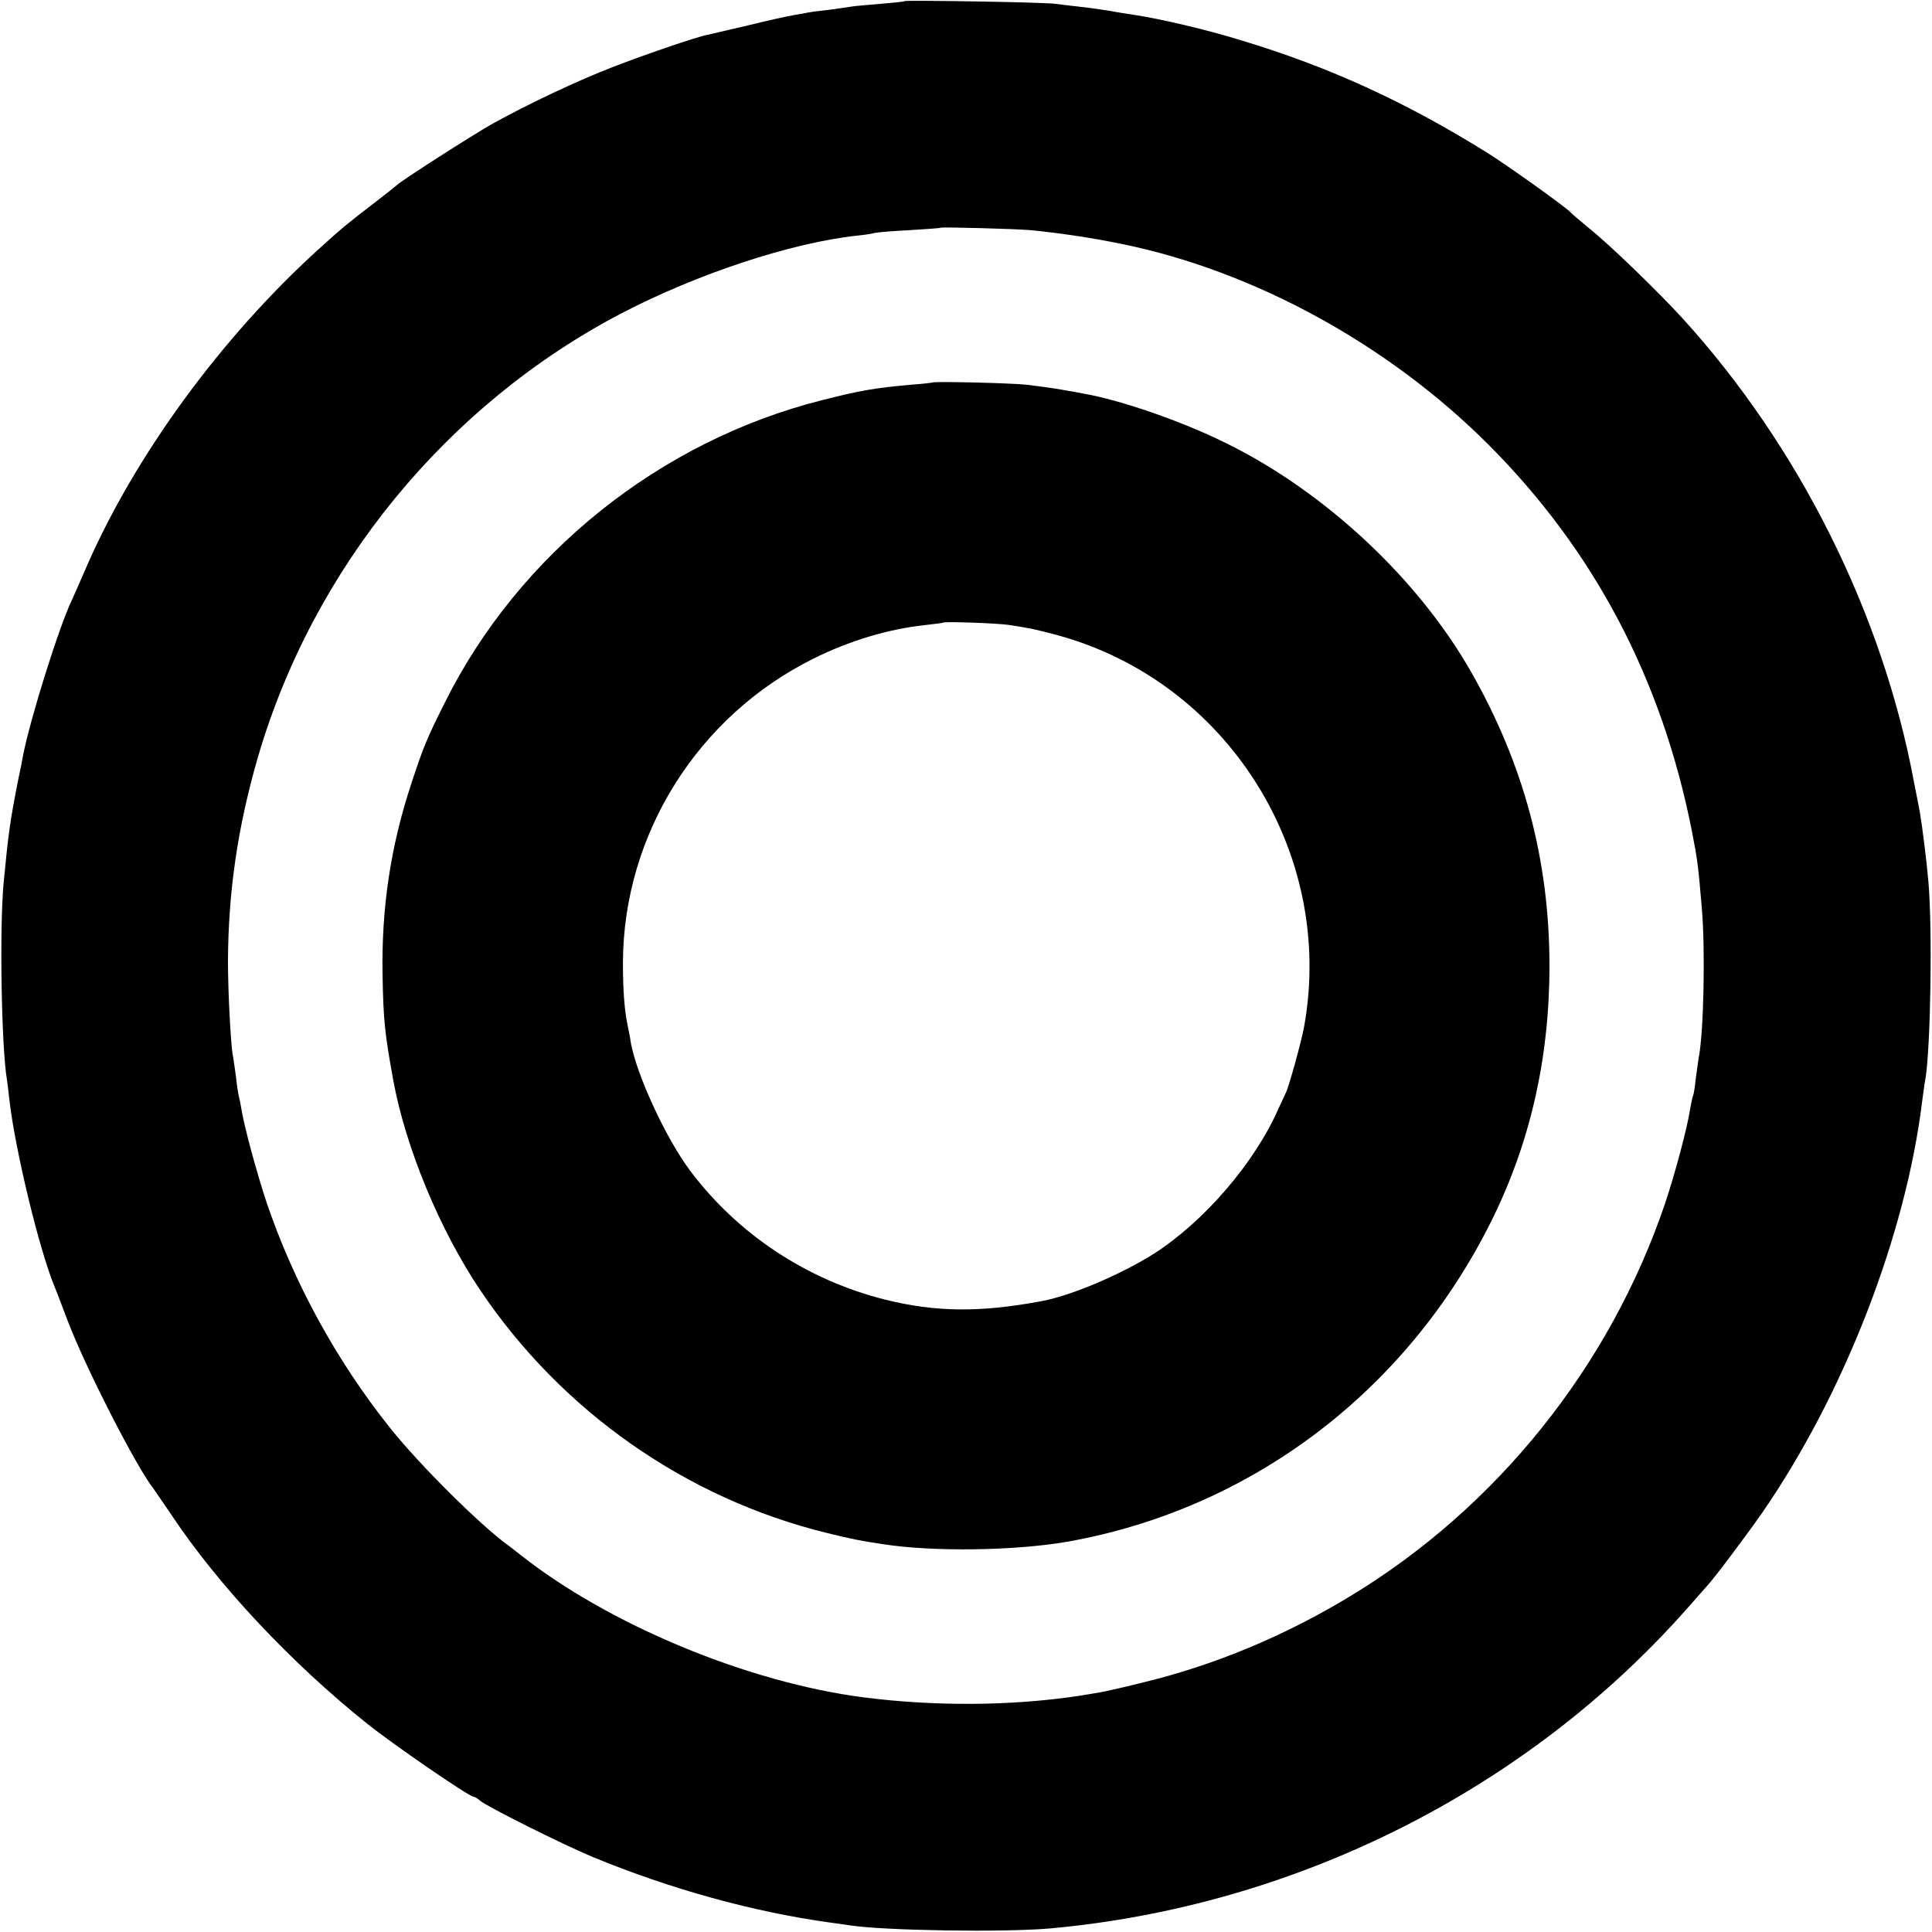 <?xml version="1.0" standalone="no"?>
<!DOCTYPE svg PUBLIC "-//W3C//DTD SVG 20010904//EN"
 "http://www.w3.org/TR/2001/REC-SVG-20010904/DTD/svg10.dtd">
<svg version="1.0" xmlns="http://www.w3.org/2000/svg"
 width="700pt" height="700pt" viewBox="0 0 700 700"
 preserveAspectRatio="xMidYMid meet">
<g transform="translate(0,700) scale(0.1,-0.1)"
fill="#000000" stroke="none">
<path d="M3278 6996 c-1 -2 -42 -6 -89 -10 -47 -4 -95 -8 -105 -10 -10 -2 -48
-7 -84 -12 -36 -4 -67 -8 -70 -9 -3 -1 -25 -5 -50 -9 -25 -4 -101 -21 -170
-38 -69 -16 -134 -31 -146 -34 -39 -7 -228 -72 -344 -117 -125 -48 -307 -134
-435 -205 -73 -41 -333 -208 -345 -221 -3 -3 -43 -35 -90 -71 -90 -69 -111
-86 -198 -165 -352 -320 -662 -745 -837 -1145 -25 -58 -50 -114 -55 -125 -45
-93 -150 -427 -176 -560 -2 -11 -10 -54 -19 -95 -29 -147 -35 -193 -52 -370
-15 -163 -8 -592 12 -711 2 -13 6 -46 9 -74 21 -182 109 -547 165 -680 5 -11
25 -65 46 -120 63 -166 249 -531 312 -610 4 -6 34 -49 65 -95 170 -255 433
-535 708 -755 92 -74 370 -265 386 -265 4 0 15 -6 23 -14 26 -22 298 -158 408
-204 284 -117 581 -199 862 -238 25 -3 57 -8 71 -10 124 -19 557 -26 725 -11
886 80 1723 499 2305 1156 36 41 70 79 75 85 25 26 146 188 197 261 298 430
524 1010 583 1500 4 28 8 61 11 75 19 113 26 541 11 715 -7 81 -23 206 -31
252 -2 10 -11 59 -21 108 -114 613 -417 1219 -841 1684 -85 93 -258 261 -334
322 -36 30 -67 56 -70 60 -13 16 -230 171 -299 214 -300 187 -574 312 -891
408 -129 40 -297 79 -390 93 -19 3 -60 9 -91 15 -31 5 -81 12 -110 15 -30 3
-67 8 -84 10 -34 6 -541 14 -547 10z m457 -830 c102 -10 218 -27 330 -50 479
-98 963 -363 1326 -725 385 -385 630 -850 739 -1402 21 -108 23 -126 36 -279
13 -151 7 -448 -11 -541 -2 -12 -7 -47 -11 -78 -3 -31 -8 -59 -10 -62 -2 -4
-6 -24 -10 -45 -10 -69 -55 -236 -91 -344 -201 -593 -611 -1103 -1142 -1424
-238 -144 -490 -249 -750 -312 -131 -32 -135 -33 -236 -49 -242 -36 -516 -38
-775 -5 -420 54 -924 263 -1245 517 -16 13 -35 27 -40 31 -101 72 -323 292
-433 430 -195 245 -349 528 -447 818 -35 106 -79 267 -90 334 -3 19 -8 42 -10
50 -2 8 -7 39 -10 69 -4 30 -9 63 -11 75 -8 40 -18 232 -18 341 1 255 35 487
108 740 200 687 685 1280 1320 1611 273 142 612 254 849 280 29 3 58 7 66 10
7 2 63 7 125 10 61 4 112 7 114 9 4 3 273 -4 327 -9z"/>
<path d="M3377 5614 c-1 -1 -36 -5 -77 -8 -134 -12 -184 -21 -322 -56 -587
-148 -1098 -557 -1366 -1095 -65 -130 -77 -158 -122 -295 -75 -227 -108 -450
-104 -690 3 -169 8 -213 39 -385 45 -244 169 -543 316 -761 295 -438 745 -753
1254 -878 90 -22 118 -28 205 -41 181 -28 476 -24 667 9 665 118 1229 544
1536 1161 141 283 211 591 211 925 0 382 -92 728 -283 1064 -192 338 -530 654
-888 830 -161 80 -384 157 -518 180 -16 3 -41 8 -55 10 -31 6 -77 13 -150 22
-51 6 -337 13 -343 8z m276 -878 c81 -12 102 -17 177 -37 616 -167 1009 -789
895 -1419 -9 -51 -56 -221 -66 -239 -4 -9 -16 -34 -26 -56 -86 -197 -270 -411
-453 -528 -121 -76 -302 -153 -410 -172 -220 -41 -381 -39 -562 6 -284 71
-535 237 -708 468 -88 118 -194 347 -215 466 -2 17 -7 41 -10 55 -13 60 -18
132 -18 236 3 462 271 889 689 1097 130 65 273 108 404 122 36 4 66 8 67 9 5
5 194 -2 236 -8z"/>
</g>
</svg>

